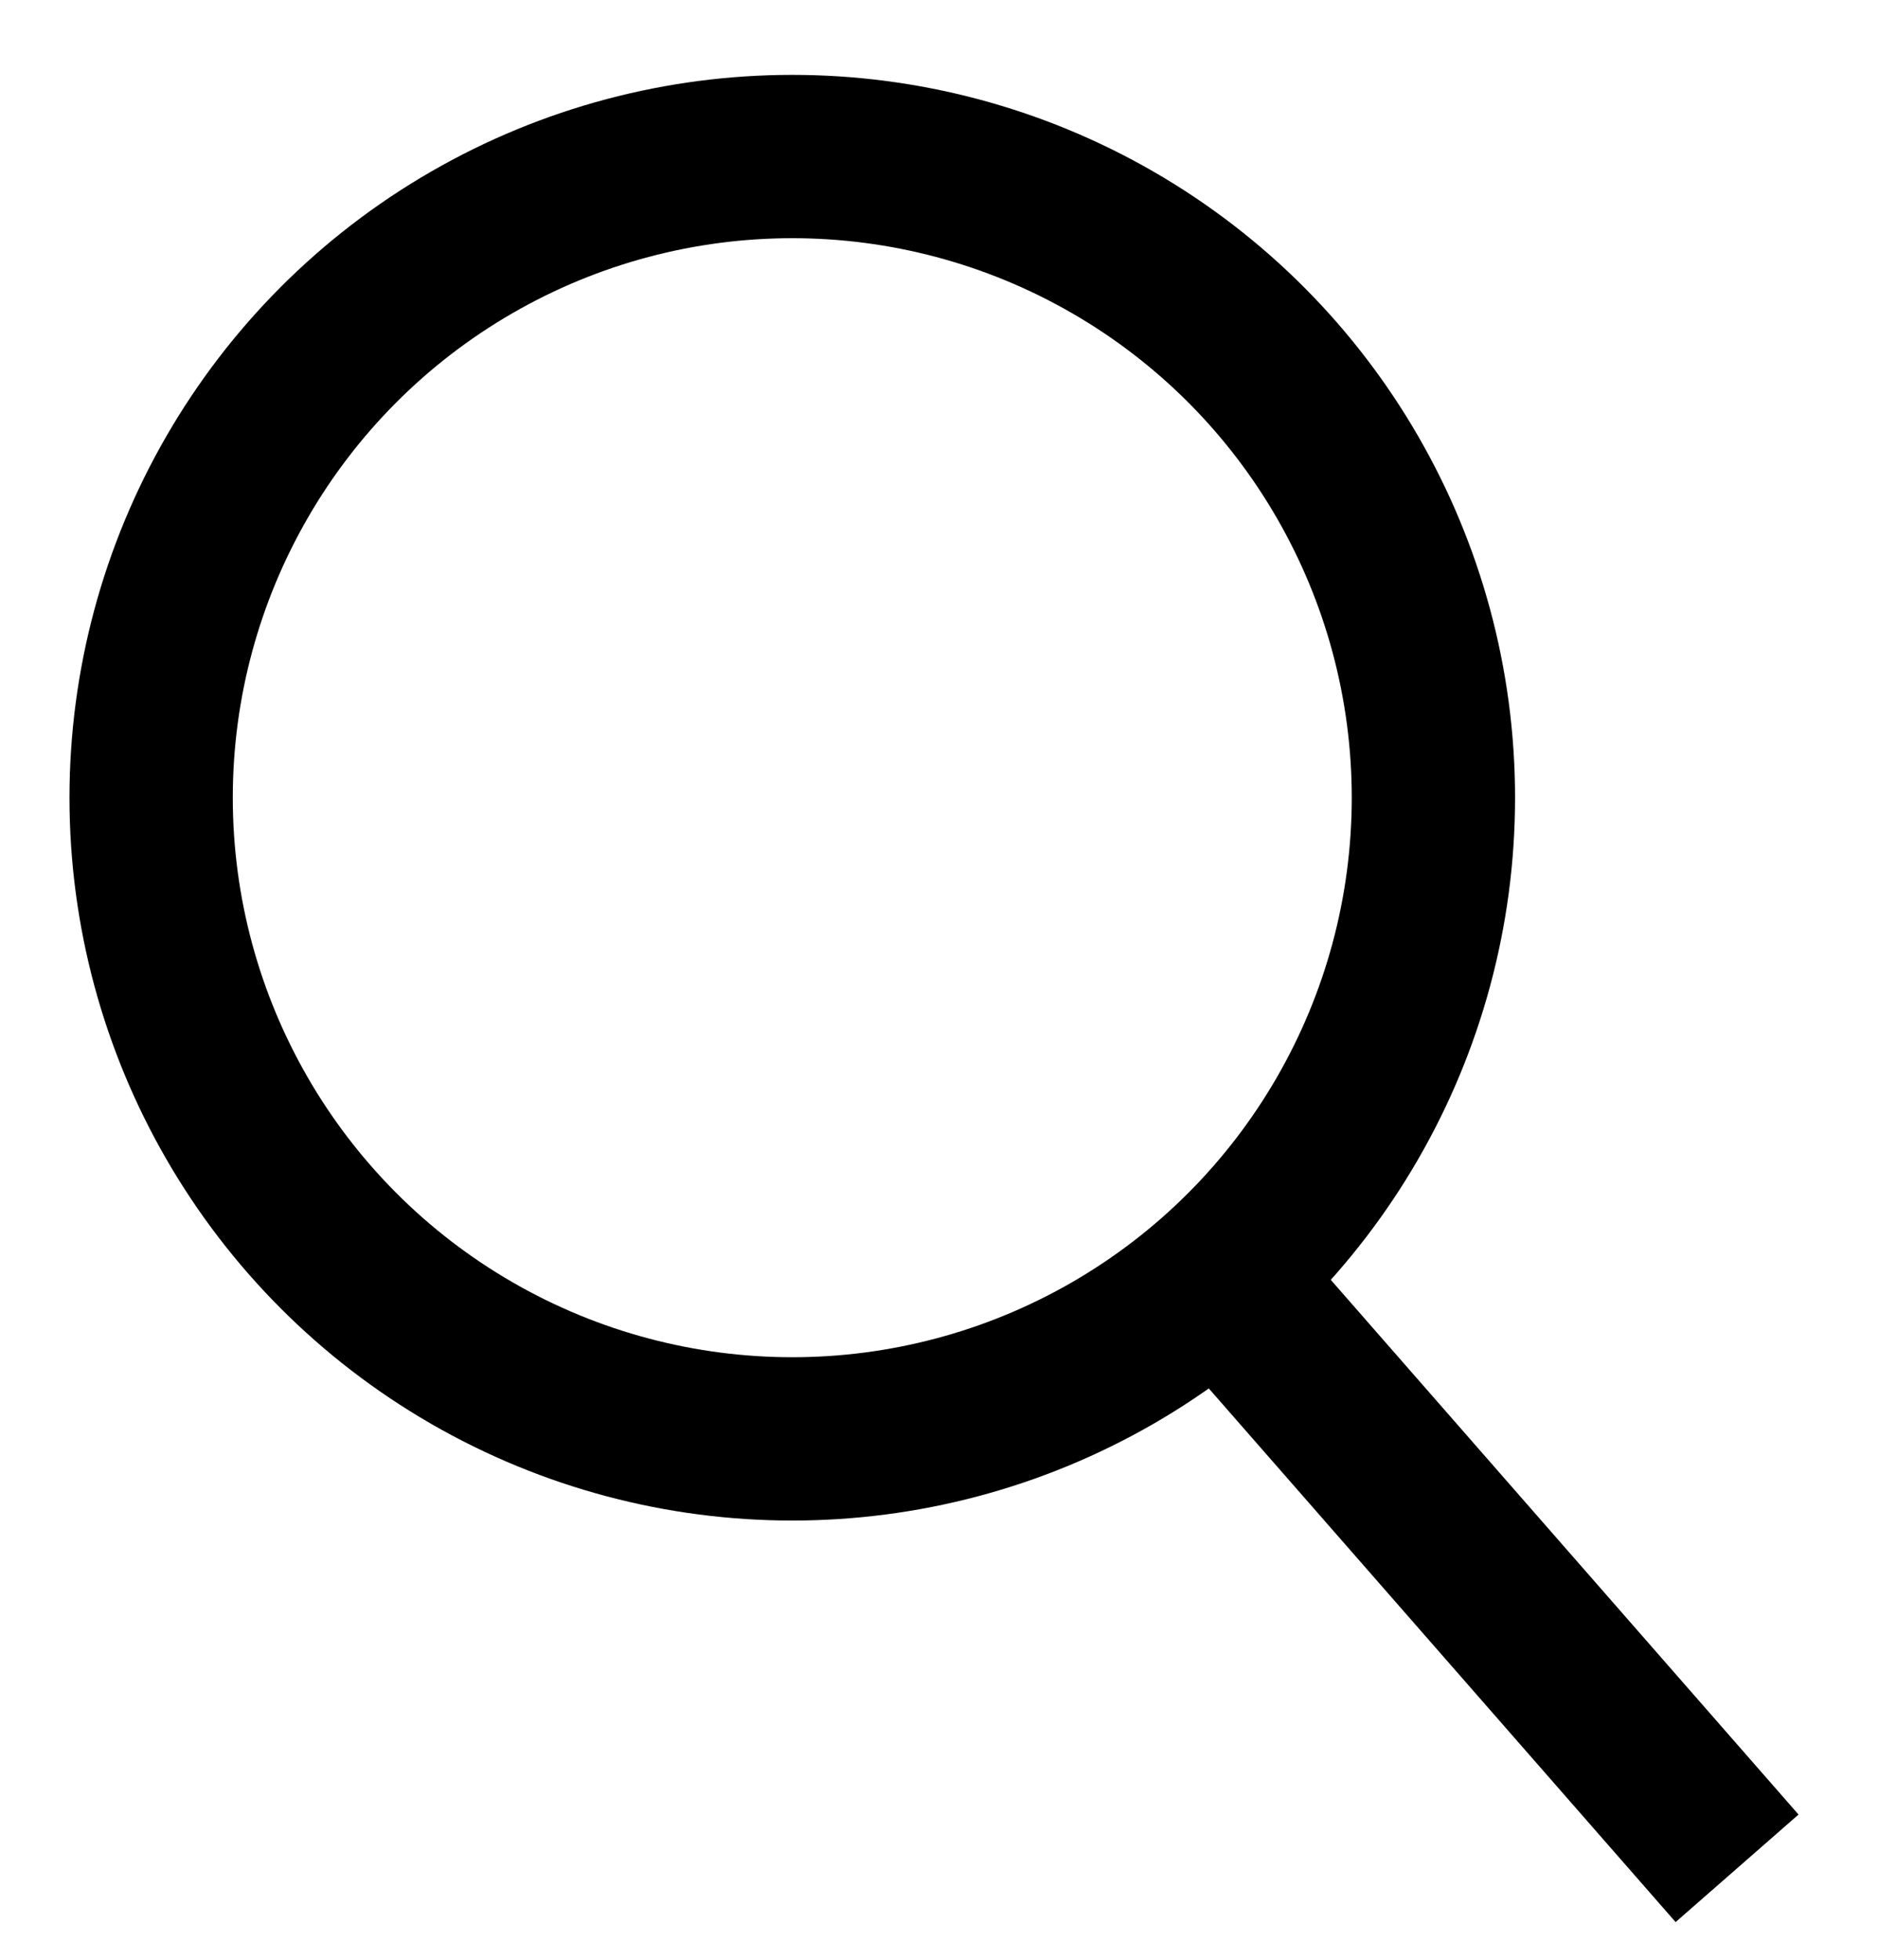 <svg width="23" height="24" viewBox="0 0 23 24" fill="none" xmlns="http://www.w3.org/2000/svg">
<circle cx="9.703" cy="9.769" r="7.852" stroke="black" stroke-width="2"/>
<line x1="14.39" y1="15.011" x2="21.274" y2="22.88" stroke="black" stroke-width="2"/>
</svg>
